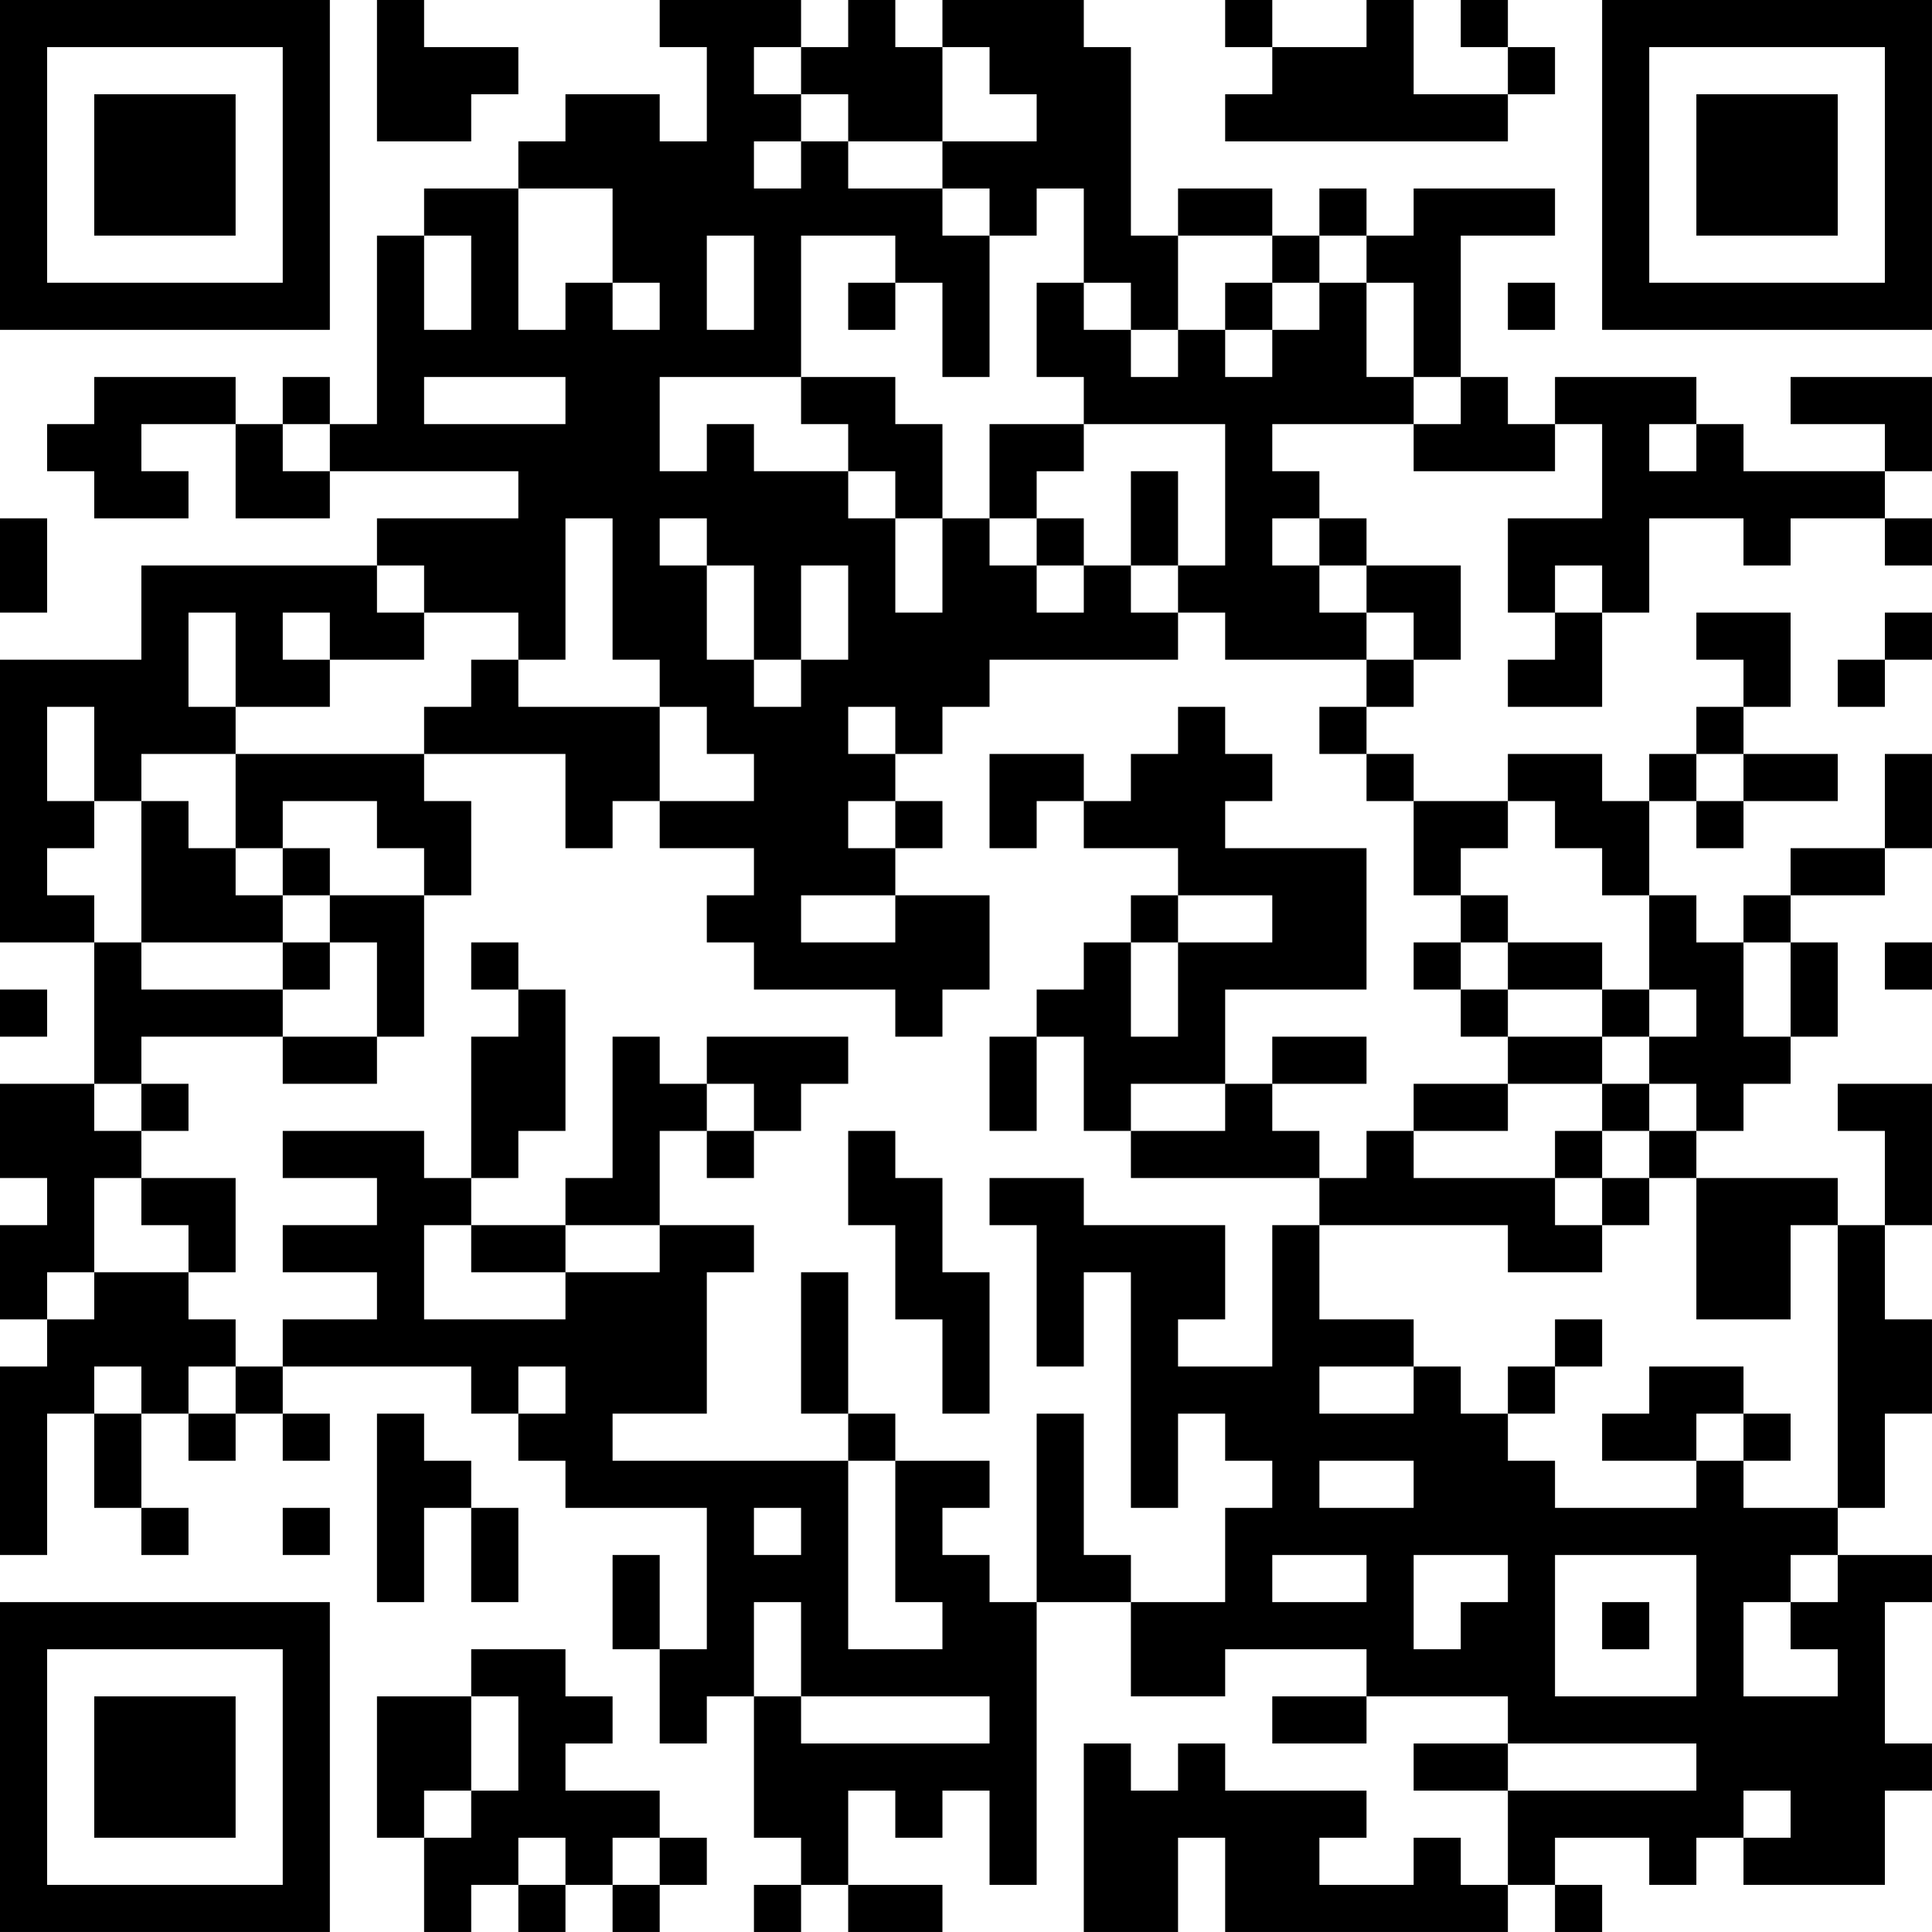<?xml version="1.0" encoding="UTF-8"?>
<svg xmlns="http://www.w3.org/2000/svg" version="1.1" width="200" height="200" viewBox="0 0 200 200"><rect x="0" y="0" width="200" height="200" fill="#ffffff"/><g transform="scale(4.878)"><g transform="translate(0,0)"><path fill-rule="evenodd" d="M8 0L8 3L10 3L10 2L11 2L11 1L9 1L9 0ZM14 0L14 1L15 1L15 3L14 3L14 2L12 2L12 3L11 3L11 4L9 4L9 5L8 5L8 9L7 9L7 8L6 8L6 9L5 9L5 8L2 8L2 9L1 9L1 10L2 10L2 11L4 11L4 10L3 10L3 9L5 9L5 11L7 11L7 10L11 10L11 11L8 11L8 12L3 12L3 14L0 14L0 20L2 20L2 23L0 23L0 25L1 25L1 26L0 26L0 28L1 28L1 29L0 29L0 33L1 33L1 30L2 30L2 32L3 32L3 33L4 33L4 32L3 32L3 30L4 30L4 31L5 31L5 30L6 30L6 31L7 31L7 30L6 30L6 29L10 29L10 30L11 30L11 31L12 31L12 32L15 32L15 35L14 35L14 33L13 33L13 35L14 35L14 37L15 37L15 36L16 36L16 39L17 39L17 40L16 40L16 41L17 41L17 40L18 40L18 41L20 41L20 40L18 40L18 38L19 38L19 39L20 39L20 38L21 38L21 40L22 40L22 34L24 34L24 36L26 36L26 35L29 35L29 36L27 36L27 37L29 37L29 36L32 36L32 37L30 37L30 38L32 38L32 40L31 40L31 39L30 39L30 40L28 40L28 39L29 39L29 38L26 38L26 37L25 37L25 38L24 38L24 37L23 37L23 41L25 41L25 39L26 39L26 41L32 41L32 40L33 40L33 41L34 41L34 40L33 40L33 39L35 39L35 40L36 40L36 39L37 39L37 40L40 40L40 38L41 38L41 37L40 37L40 34L41 34L41 33L39 33L39 32L40 32L40 30L41 30L41 28L40 28L40 26L41 26L41 23L39 23L39 24L40 24L40 26L39 26L39 25L36 25L36 24L37 24L37 23L38 23L38 22L39 22L39 20L38 20L38 19L40 19L40 18L41 18L41 16L40 16L40 18L38 18L38 19L37 19L37 20L36 20L36 19L35 19L35 17L36 17L36 18L37 18L37 17L39 17L39 16L37 16L37 15L38 15L38 13L36 13L36 14L37 14L37 15L36 15L36 16L35 16L35 17L34 17L34 16L32 16L32 17L30 17L30 16L29 16L29 15L30 15L30 14L31 14L31 12L29 12L29 11L28 11L28 10L27 10L27 9L30 9L30 10L33 10L33 9L34 9L34 11L32 11L32 13L33 13L33 14L32 14L32 15L34 15L34 13L35 13L35 11L37 11L37 12L38 12L38 11L40 11L40 12L41 12L41 11L40 11L40 10L41 10L41 8L38 8L38 9L40 9L40 10L37 10L37 9L36 9L36 8L33 8L33 9L32 9L32 8L31 8L31 5L33 5L33 4L30 4L30 5L29 5L29 4L28 4L28 5L27 5L27 4L25 4L25 5L24 5L24 1L23 1L23 0L20 0L20 1L19 1L19 0L18 0L18 1L17 1L17 0ZM26 0L26 1L27 1L27 2L26 2L26 3L32 3L32 2L33 2L33 1L32 1L32 0L31 0L31 1L32 1L32 2L30 2L30 0L29 0L29 1L27 1L27 0ZM16 1L16 2L17 2L17 3L16 3L16 4L17 4L17 3L18 3L18 4L20 4L20 5L21 5L21 8L20 8L20 6L19 6L19 5L17 5L17 8L14 8L14 10L15 10L15 9L16 9L16 10L18 10L18 11L19 11L19 13L20 13L20 11L21 11L21 12L22 12L22 13L23 13L23 12L24 12L24 13L25 13L25 14L21 14L21 15L20 15L20 16L19 16L19 15L18 15L18 16L19 16L19 17L18 17L18 18L19 18L19 19L17 19L17 20L19 20L19 19L21 19L21 21L20 21L20 22L19 22L19 21L16 21L16 20L15 20L15 19L16 19L16 18L14 18L14 17L16 17L16 16L15 16L15 15L14 15L14 14L13 14L13 11L12 11L12 14L11 14L11 13L9 13L9 12L8 12L8 13L9 13L9 14L7 14L7 13L6 13L6 14L7 14L7 15L5 15L5 13L4 13L4 15L5 15L5 16L3 16L3 17L2 17L2 15L1 15L1 17L2 17L2 18L1 18L1 19L2 19L2 20L3 20L3 21L6 21L6 22L3 22L3 23L2 23L2 24L3 24L3 25L2 25L2 27L1 27L1 28L2 28L2 27L4 27L4 28L5 28L5 29L4 29L4 30L5 30L5 29L6 29L6 28L8 28L8 27L6 27L6 26L8 26L8 25L6 25L6 24L9 24L9 25L10 25L10 26L9 26L9 28L12 28L12 27L14 27L14 26L16 26L16 27L15 27L15 30L13 30L13 31L18 31L18 35L20 35L20 34L19 34L19 31L21 31L21 32L20 32L20 33L21 33L21 34L22 34L22 30L23 30L23 33L24 33L24 34L26 34L26 32L27 32L27 31L26 31L26 30L25 30L25 32L24 32L24 27L23 27L23 29L22 29L22 26L21 26L21 25L23 25L23 26L26 26L26 28L25 28L25 29L27 29L27 26L28 26L28 28L30 28L30 29L28 29L28 30L30 30L30 29L31 29L31 30L32 30L32 31L33 31L33 32L36 32L36 31L37 31L37 32L39 32L39 26L38 26L38 28L36 28L36 25L35 25L35 24L36 24L36 23L35 23L35 22L36 22L36 21L35 21L35 19L34 19L34 18L33 18L33 17L32 17L32 18L31 18L31 19L30 19L30 17L29 17L29 16L28 16L28 15L29 15L29 14L30 14L30 13L29 13L29 12L28 12L28 11L27 11L27 12L28 12L28 13L29 13L29 14L26 14L26 13L25 13L25 12L26 12L26 9L23 9L23 8L22 8L22 6L23 6L23 7L24 7L24 8L25 8L25 7L26 7L26 8L27 8L27 7L28 7L28 6L29 6L29 8L30 8L30 9L31 9L31 8L30 8L30 6L29 6L29 5L28 5L28 6L27 6L27 5L25 5L25 7L24 7L24 6L23 6L23 4L22 4L22 5L21 5L21 4L20 4L20 3L22 3L22 2L21 2L21 1L20 1L20 3L18 3L18 2L17 2L17 1ZM11 4L11 7L12 7L12 6L13 6L13 7L14 7L14 6L13 6L13 4ZM9 5L9 7L10 7L10 5ZM15 5L15 7L16 7L16 5ZM18 6L18 7L19 7L19 6ZM26 6L26 7L27 7L27 6ZM32 6L32 7L33 7L33 6ZM9 8L9 9L12 9L12 8ZM17 8L17 9L18 9L18 10L19 10L19 11L20 11L20 9L19 9L19 8ZM6 9L6 10L7 10L7 9ZM21 9L21 11L22 11L22 12L23 12L23 11L22 11L22 10L23 10L23 9ZM35 9L35 10L36 10L36 9ZM24 10L24 12L25 12L25 10ZM0 11L0 13L1 13L1 11ZM14 11L14 12L15 12L15 14L16 14L16 15L17 15L17 14L18 14L18 12L17 12L17 14L16 14L16 12L15 12L15 11ZM33 12L33 13L34 13L34 12ZM40 13L40 14L39 14L39 15L40 15L40 14L41 14L41 13ZM10 14L10 15L9 15L9 16L5 16L5 18L4 18L4 17L3 17L3 20L6 20L6 21L7 21L7 20L8 20L8 22L6 22L6 23L8 23L8 22L9 22L9 19L10 19L10 17L9 17L9 16L12 16L12 18L13 18L13 17L14 17L14 15L11 15L11 14ZM25 15L25 16L24 16L24 17L23 17L23 16L21 16L21 18L22 18L22 17L23 17L23 18L25 18L25 19L24 19L24 20L23 20L23 21L22 21L22 22L21 22L21 24L22 24L22 22L23 22L23 24L24 24L24 25L28 25L28 26L32 26L32 27L34 27L34 26L35 26L35 25L34 25L34 24L35 24L35 23L34 23L34 22L35 22L35 21L34 21L34 20L32 20L32 19L31 19L31 20L30 20L30 21L31 21L31 22L32 22L32 23L30 23L30 24L29 24L29 25L28 25L28 24L27 24L27 23L29 23L29 22L27 22L27 23L26 23L26 21L29 21L29 18L26 18L26 17L27 17L27 16L26 16L26 15ZM36 16L36 17L37 17L37 16ZM6 17L6 18L5 18L5 19L6 19L6 20L7 20L7 19L9 19L9 18L8 18L8 17ZM19 17L19 18L20 18L20 17ZM6 18L6 19L7 19L7 18ZM25 19L25 20L24 20L24 22L25 22L25 20L27 20L27 19ZM10 20L10 21L11 21L11 22L10 22L10 25L11 25L11 24L12 24L12 21L11 21L11 20ZM31 20L31 21L32 21L32 22L34 22L34 21L32 21L32 20ZM37 20L37 22L38 22L38 20ZM40 20L40 21L41 21L41 20ZM0 21L0 22L1 22L1 21ZM13 22L13 25L12 25L12 26L10 26L10 27L12 27L12 26L14 26L14 24L15 24L15 25L16 25L16 24L17 24L17 23L18 23L18 22L15 22L15 23L14 23L14 22ZM3 23L3 24L4 24L4 23ZM15 23L15 24L16 24L16 23ZM24 23L24 24L26 24L26 23ZM32 23L32 24L30 24L30 25L33 25L33 26L34 26L34 25L33 25L33 24L34 24L34 23ZM18 24L18 26L19 26L19 28L20 28L20 30L21 30L21 27L20 27L20 25L19 25L19 24ZM3 25L3 26L4 26L4 27L5 27L5 25ZM17 27L17 30L18 30L18 31L19 31L19 30L18 30L18 27ZM33 28L33 29L32 29L32 30L33 30L33 29L34 29L34 28ZM2 29L2 30L3 30L3 29ZM11 29L11 30L12 30L12 29ZM35 29L35 30L34 30L34 31L36 31L36 30L37 30L37 31L38 31L38 30L37 30L37 29ZM8 30L8 34L9 34L9 32L10 32L10 34L11 34L11 32L10 32L10 31L9 31L9 30ZM28 31L28 32L30 32L30 31ZM6 32L6 33L7 33L7 32ZM16 32L16 33L17 33L17 32ZM27 33L27 34L29 34L29 33ZM30 33L30 35L31 35L31 34L32 34L32 33ZM33 33L33 36L36 36L36 33ZM38 33L38 34L37 34L37 36L39 36L39 35L38 35L38 34L39 34L39 33ZM16 34L16 36L17 36L17 37L21 37L21 36L17 36L17 34ZM34 34L34 35L35 35L35 34ZM10 35L10 36L8 36L8 39L9 39L9 41L10 41L10 40L11 40L11 41L12 41L12 40L13 40L13 41L14 41L14 40L15 40L15 39L14 39L14 38L12 38L12 37L13 37L13 36L12 36L12 35ZM10 36L10 38L9 38L9 39L10 39L10 38L11 38L11 36ZM32 37L32 38L36 38L36 37ZM37 38L37 39L38 39L38 38ZM11 39L11 40L12 40L12 39ZM13 39L13 40L14 40L14 39ZM0 0L0 7L7 7L7 0ZM1 1L1 6L6 6L6 1ZM2 2L2 5L5 5L5 2ZM34 0L34 7L41 7L41 0ZM35 1L35 6L40 6L40 1ZM36 2L36 5L39 5L39 2ZM0 34L0 41L7 41L7 34ZM1 35L1 40L6 40L6 35ZM2 36L2 39L5 39L5 36Z" fill="#000000"/></g></g></svg>
